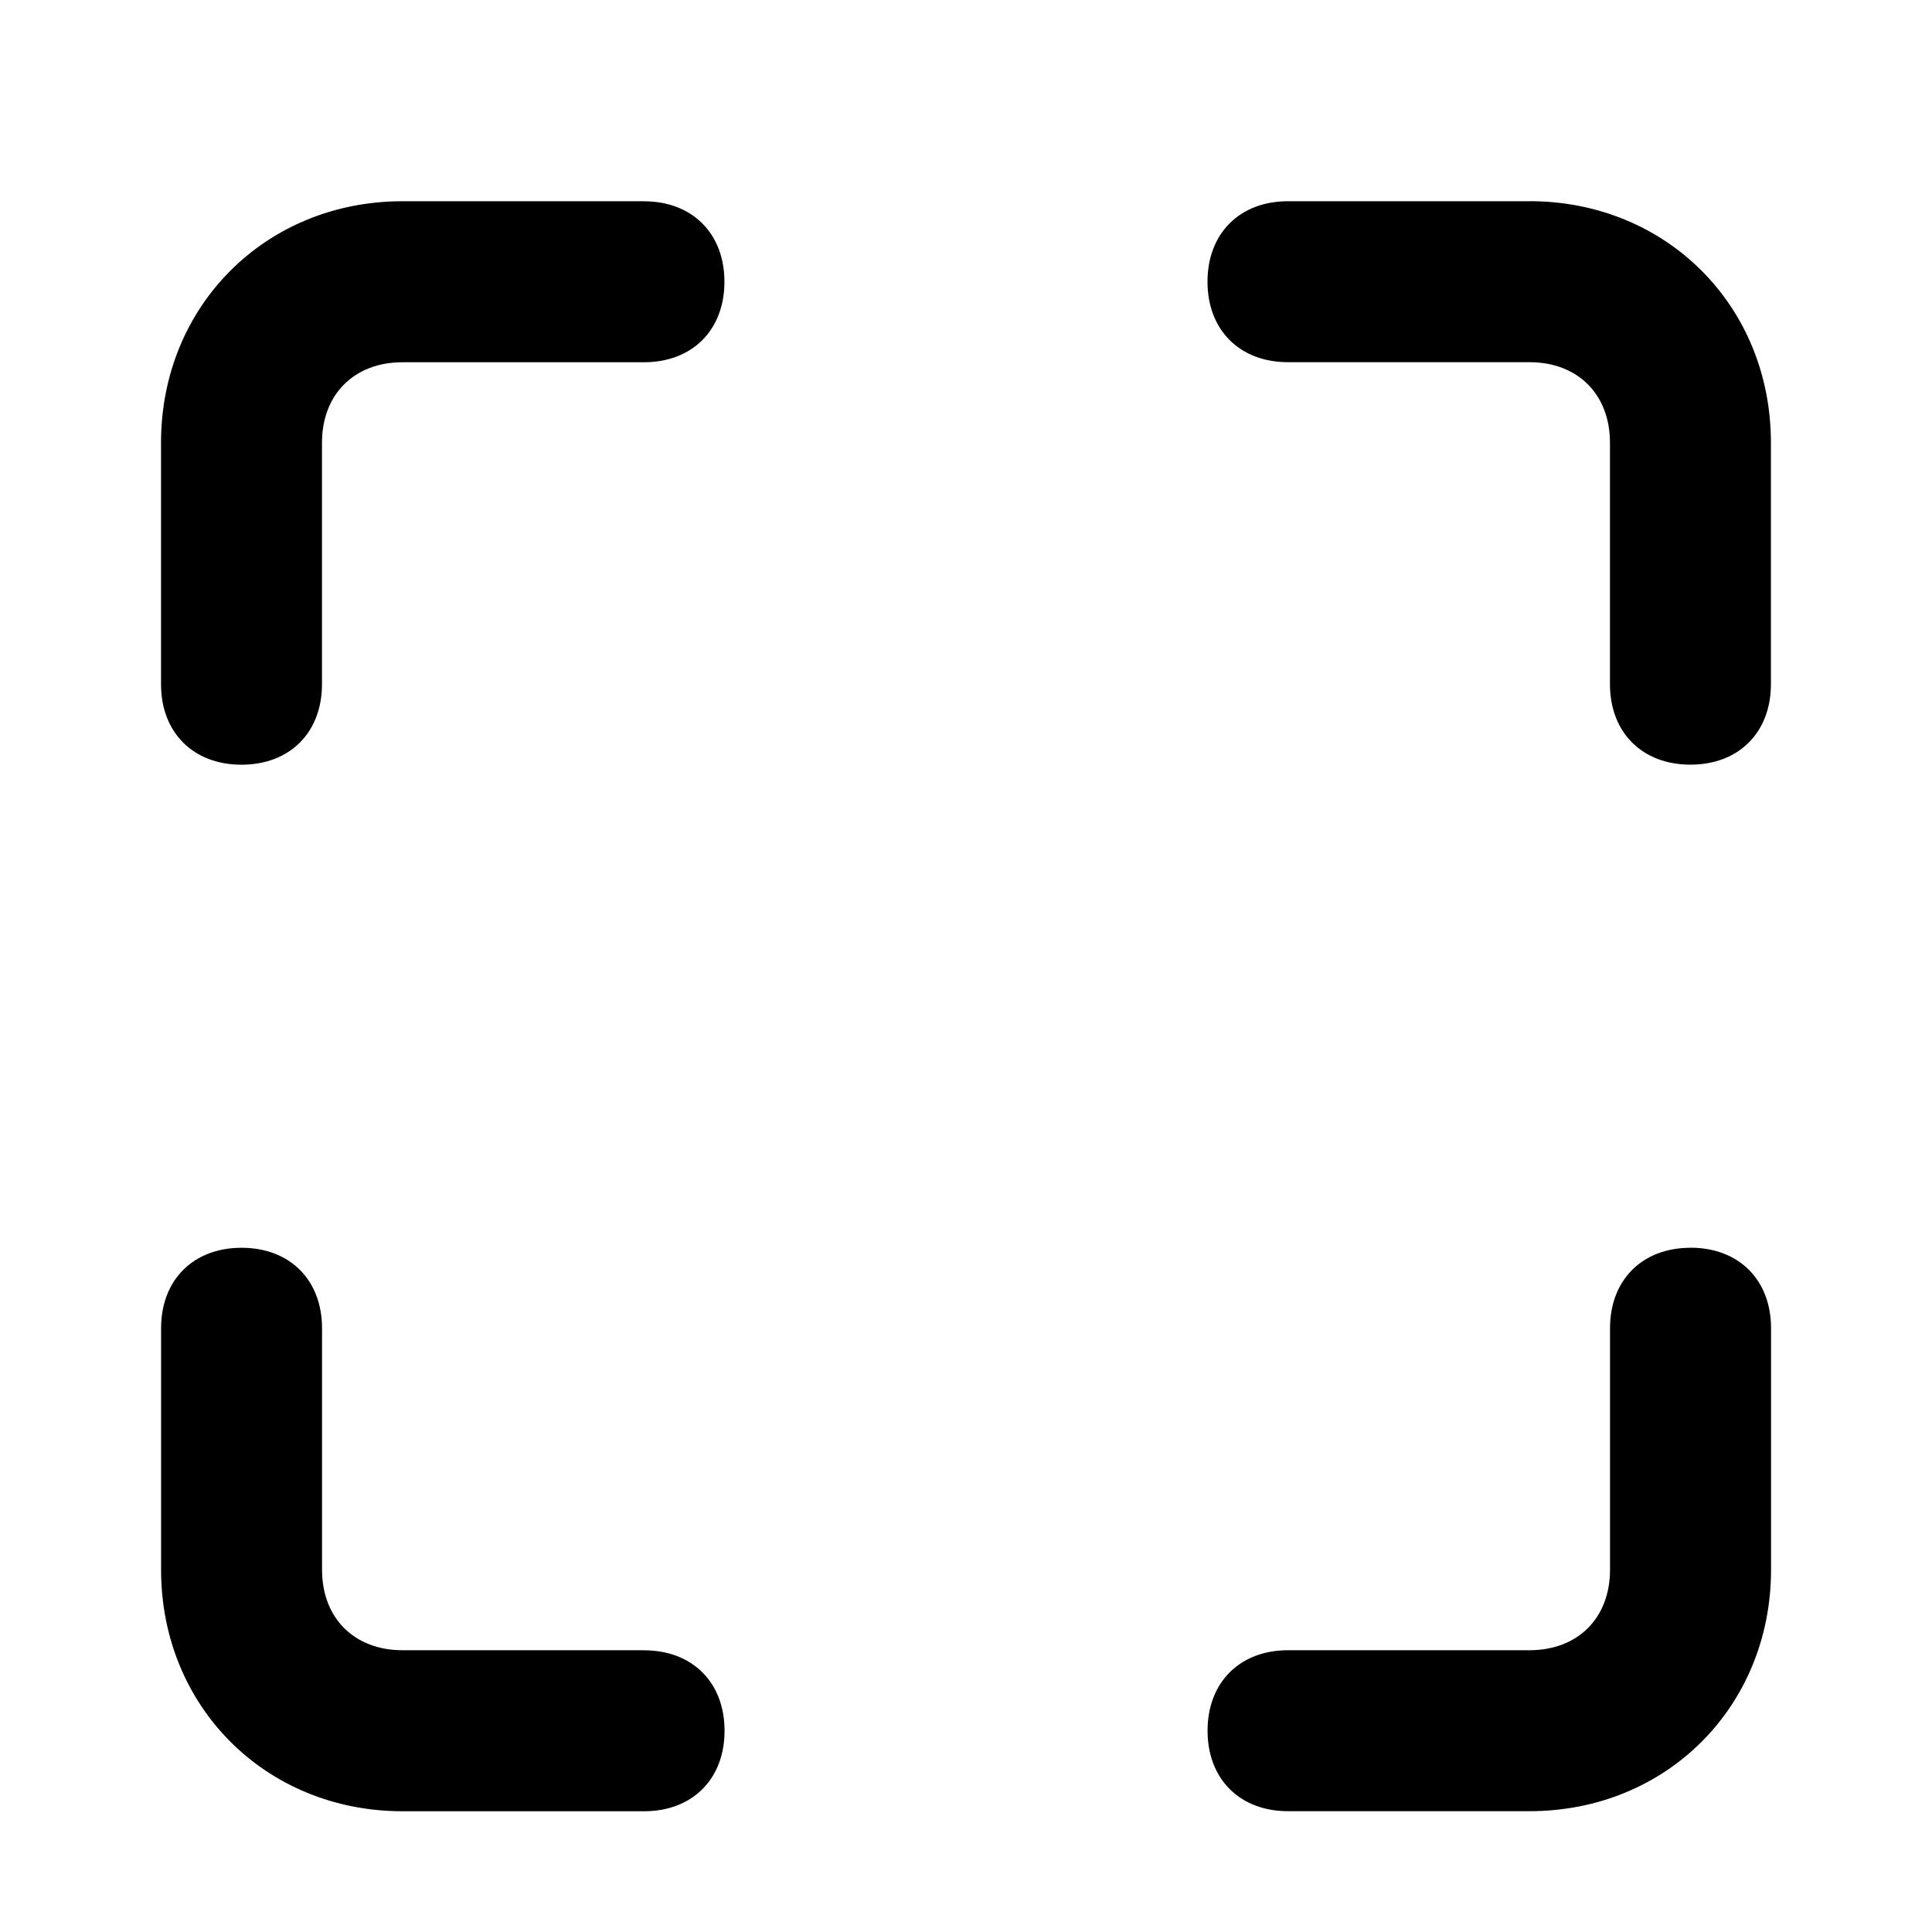 <!-- Generated by IcoMoon.io -->
<svg version="1.1" xmlns="http://www.w3.org/2000/svg" width="32" height="32" viewBox="0 0 32 32">
<title>maximize</title>
<path d="M10.667 27.333h-4c-0.8 0-1.333-0.533-1.333-1.333v-4c0-0.8-0.533-1.333-1.333-1.333s-1.333 0.533-1.333 1.333v4c0 2.267 1.733 4 4 4h4c0.8 0 1.333-0.533 1.333-1.333s-0.533-1.333-1.333-1.333zM10.667 3.333h-4c-2.267 0-4 1.733-4 4v4c0 0.8 0.533 1.333 1.333 1.333s1.333-0.533 1.333-1.333v-4c0-0.8 0.533-1.333 1.333-1.333h4c0.8 0 1.333-0.533 1.333-1.333s-0.533-1.333-1.333-1.333zM25.333 3.333h-4c-0.8 0-1.333 0.533-1.333 1.333s0.533 1.333 1.333 1.333h4c0.8 0 1.333 0.533 1.333 1.333v4c0 0.8 0.533 1.333 1.333 1.333s1.333-0.533 1.333-1.333v-4c0-2.267-1.733-4-4-4zM28 20.667c-0.8 0-1.333 0.533-1.333 1.333v4c0 0.8-0.533 1.333-1.333 1.333h-4c-0.8 0-1.333 0.533-1.333 1.333s0.533 1.333 1.333 1.333h4c2.267 0 4-1.733 4-4v-4c0-0.8-0.533-1.333-1.333-1.333z"></path>
</svg>
